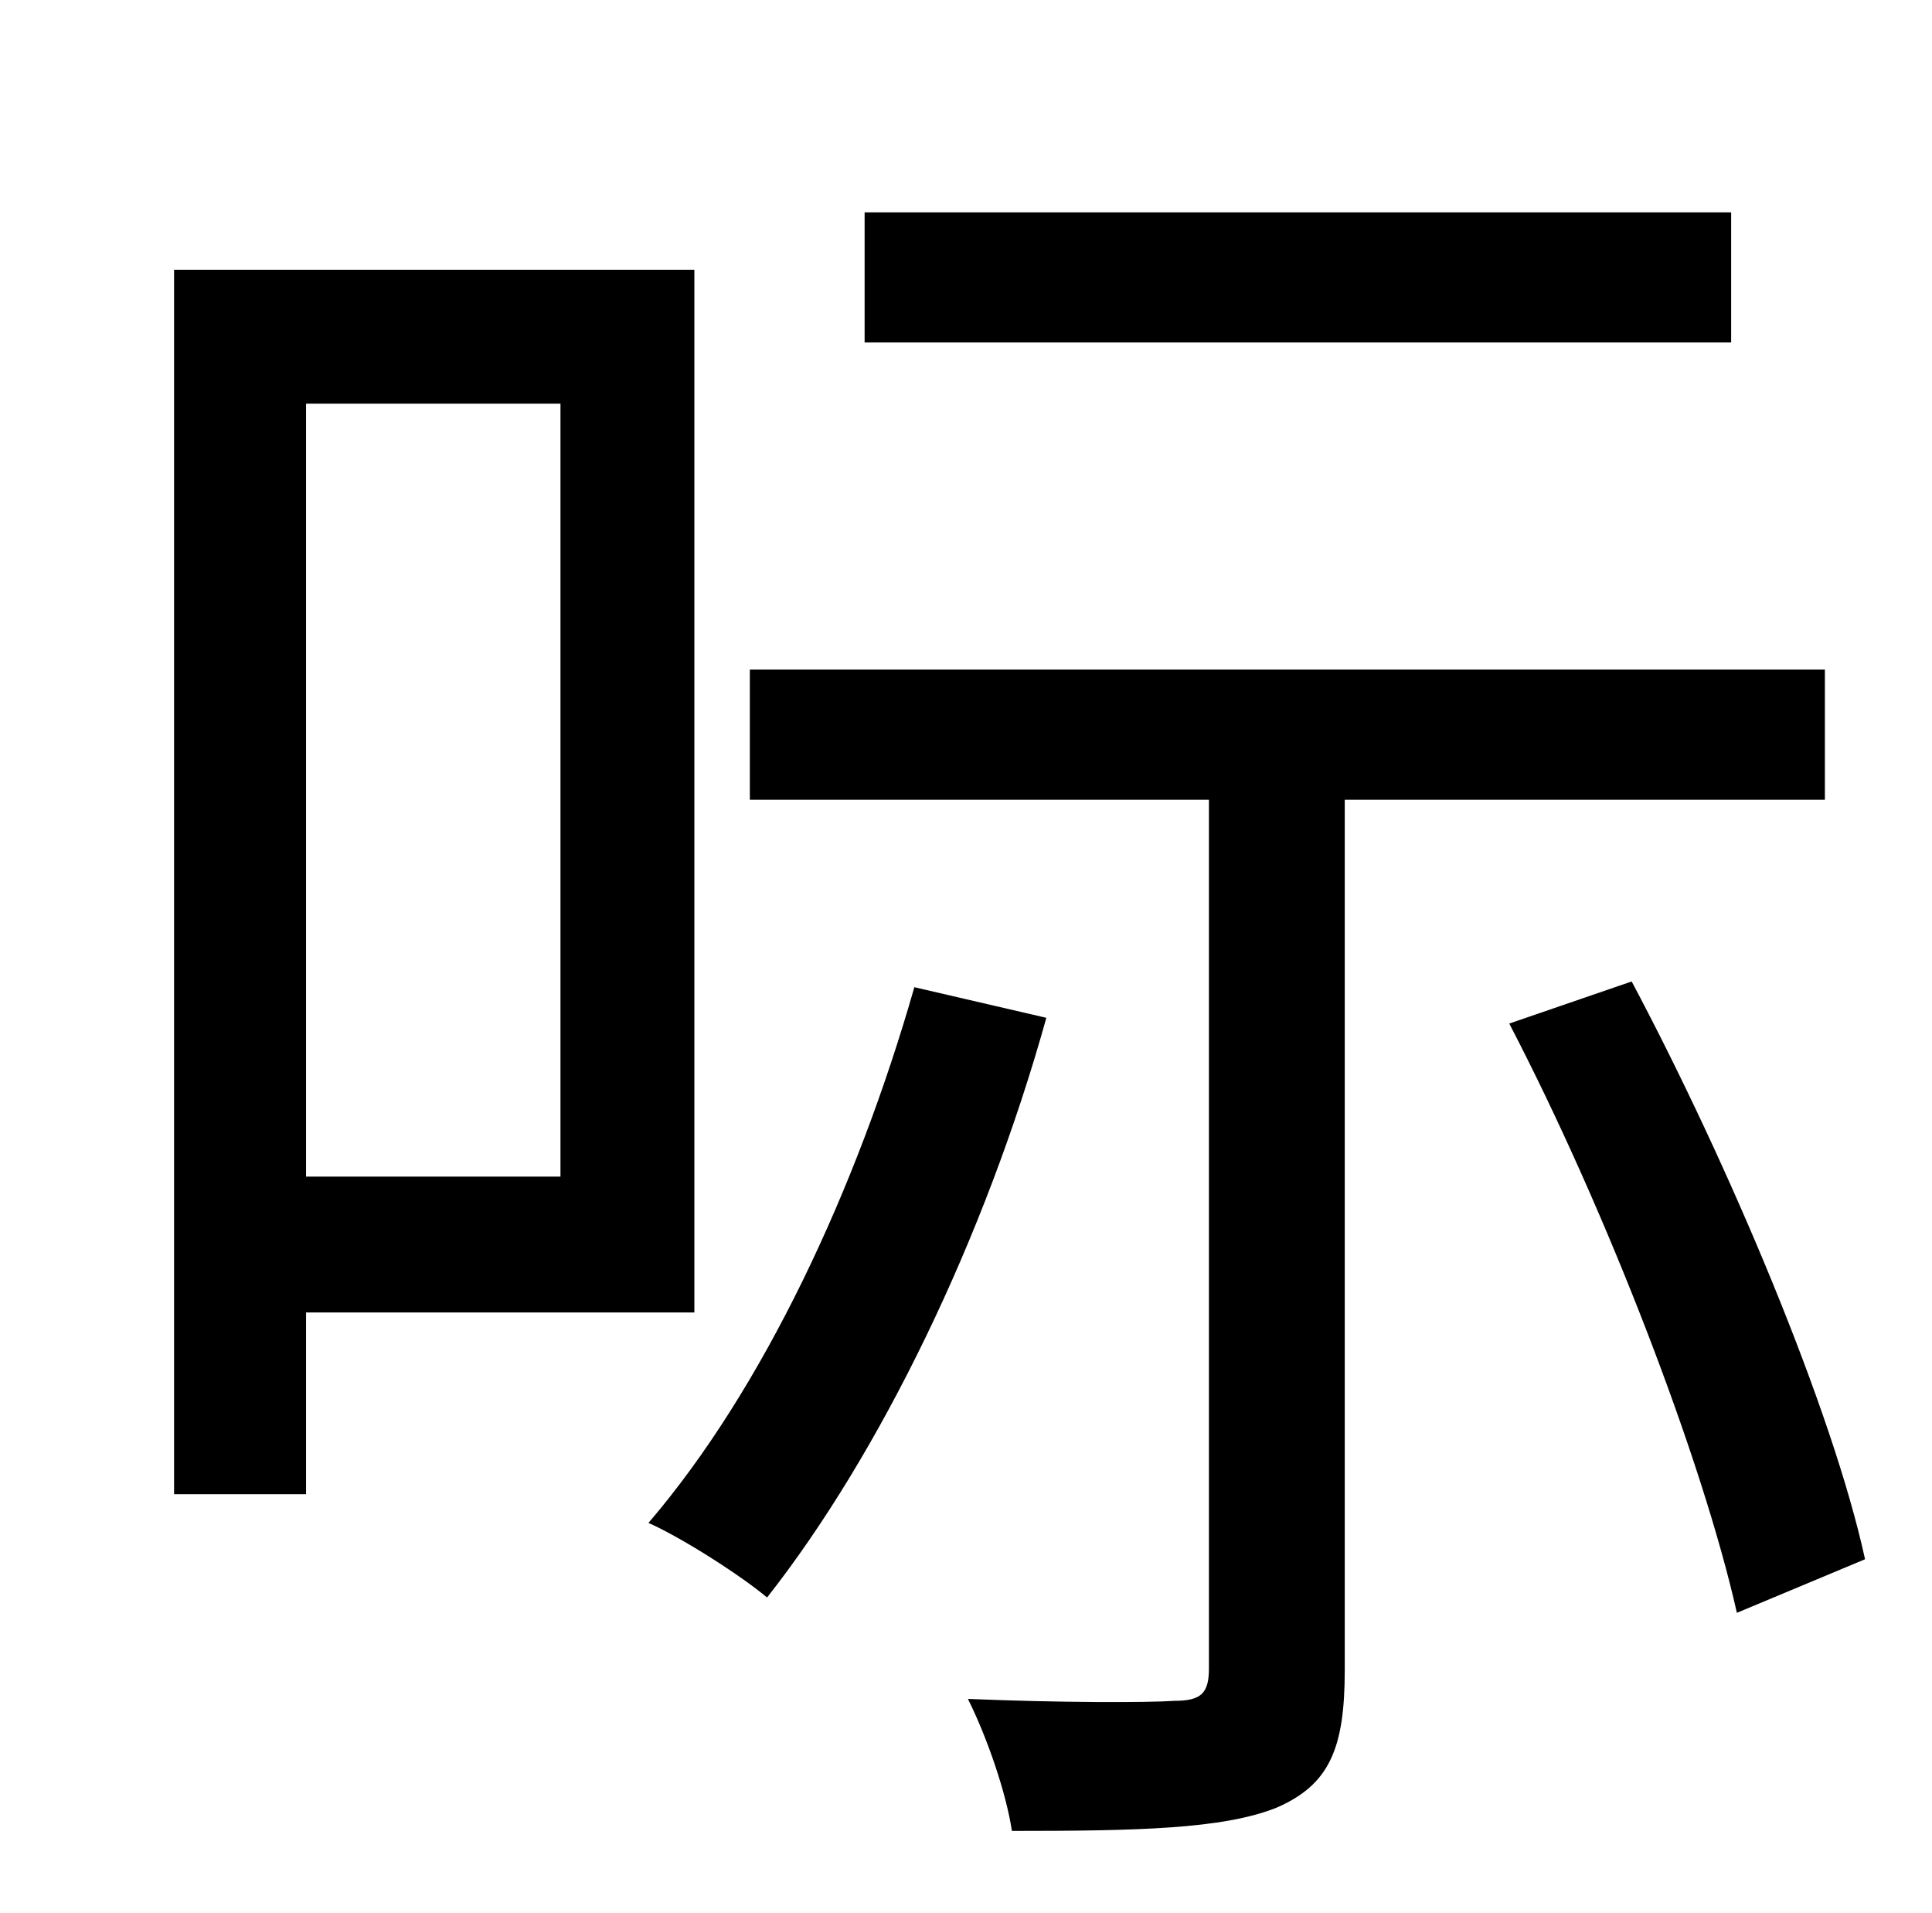 <?xml version="1.0" standalone="no"?>
<!DOCTYPE svg PUBLIC "-//W3C//DTD SVG 1.1//EN" "http://www.w3.org/Graphics/SVG/1.1/DTD/svg11.dtd" >
<svg xmlns="http://www.w3.org/2000/svg" xmlns:xlink="http://www.w3.org/1999/xlink" version="1.1" viewBox="-10 0 1010 1000">
   <path fill="currentColor"
d="M895 111v68h-453v-68h453zM283 211h-133v404h133v-404zM353 686h-203v95h-69v-640h272v545zM468 516l69 16c-32 115 -87 228 -146 303c-13 -11 -44 -31 -62 -39c60 -70 109 -175 139 -280zM944 418h-251v455c0 41 -8 60 -36 72c-28 11 -72 12 -138 12
c-3 -20 -13 -49 -23 -69c48 2 94 2 108 1c14 0 18 -4 18 -17v-454h-240v-68h562v68zM779 535l64 -22c51 96 105 224 122 302l-67 28c-18 -80 -68 -210 -119 -308z" />
</svg>
